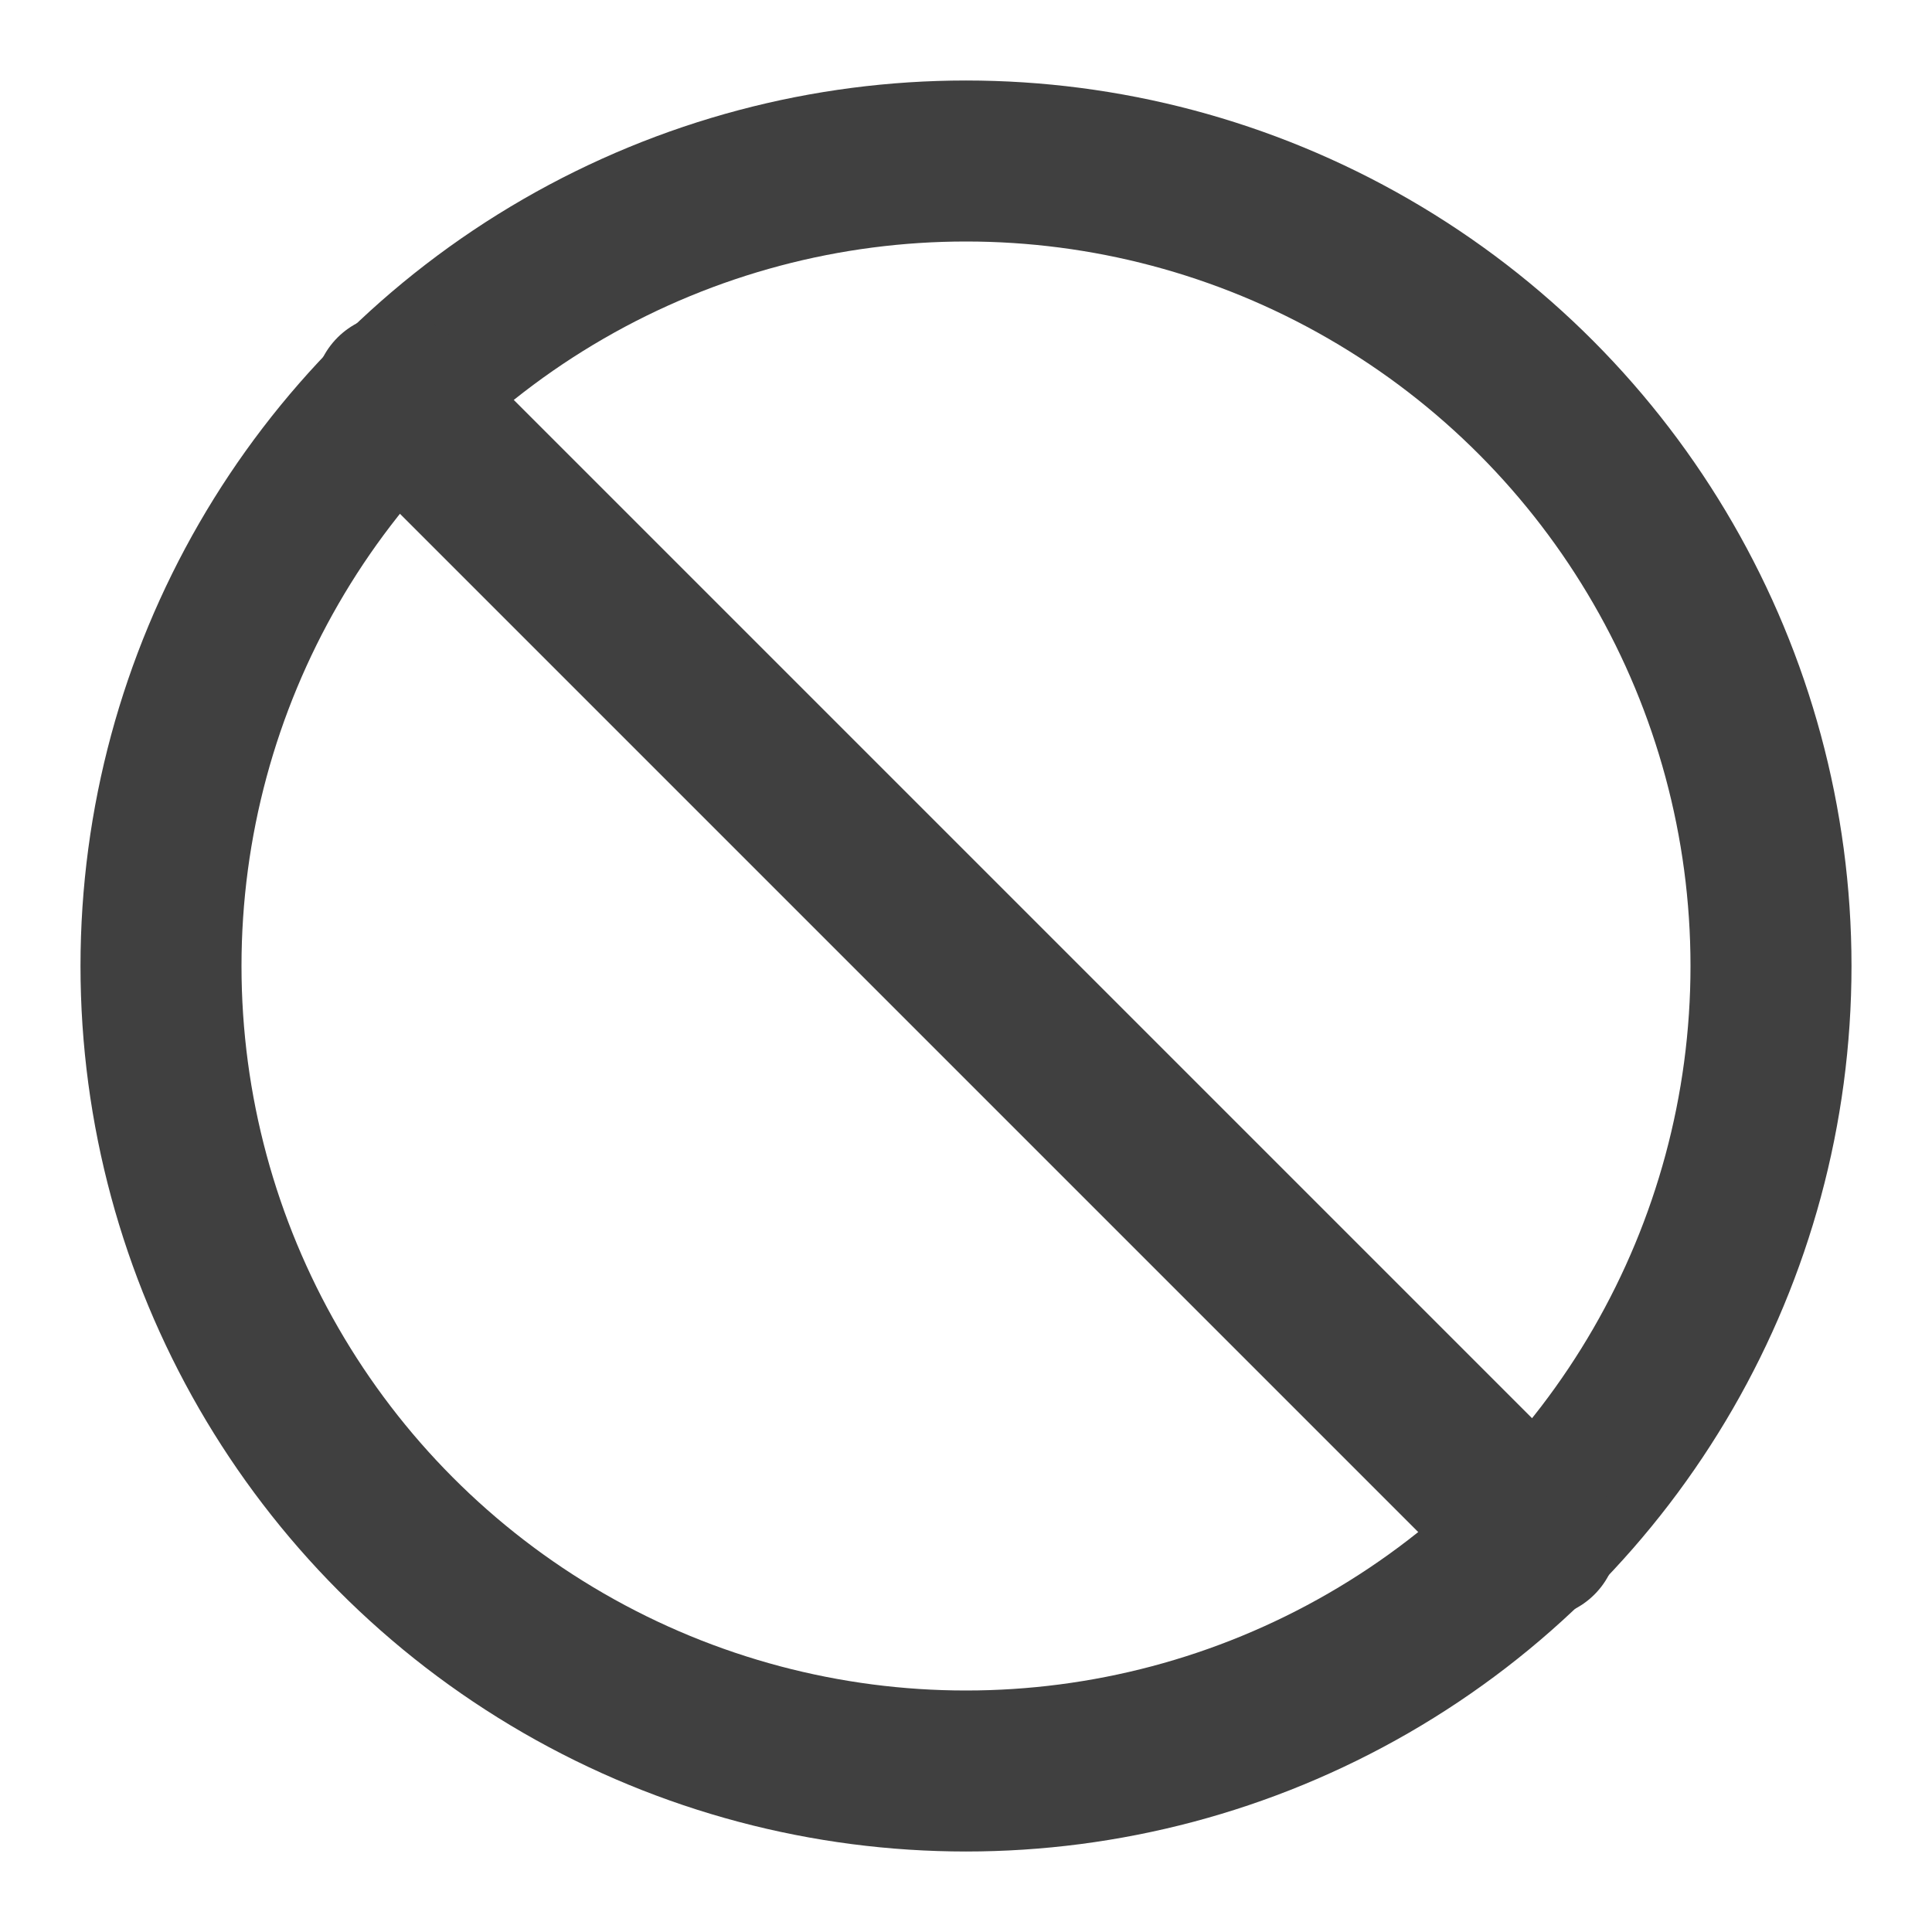 <svg xmlns="http://www.w3.org/2000/svg" width="24" height="24" fill="none" stroke="currentColor" stroke-linecap="round" stroke-linejoin="round" stroke-width="2" class="lucide lucide-ban" viewBox="0 0 24 24">
    <circle cx="12" cy="12" r="10" stroke="#404040"/>
    <path stroke="#404040" d="m4.9 4.9 14.2 14.2"/>
</svg>
